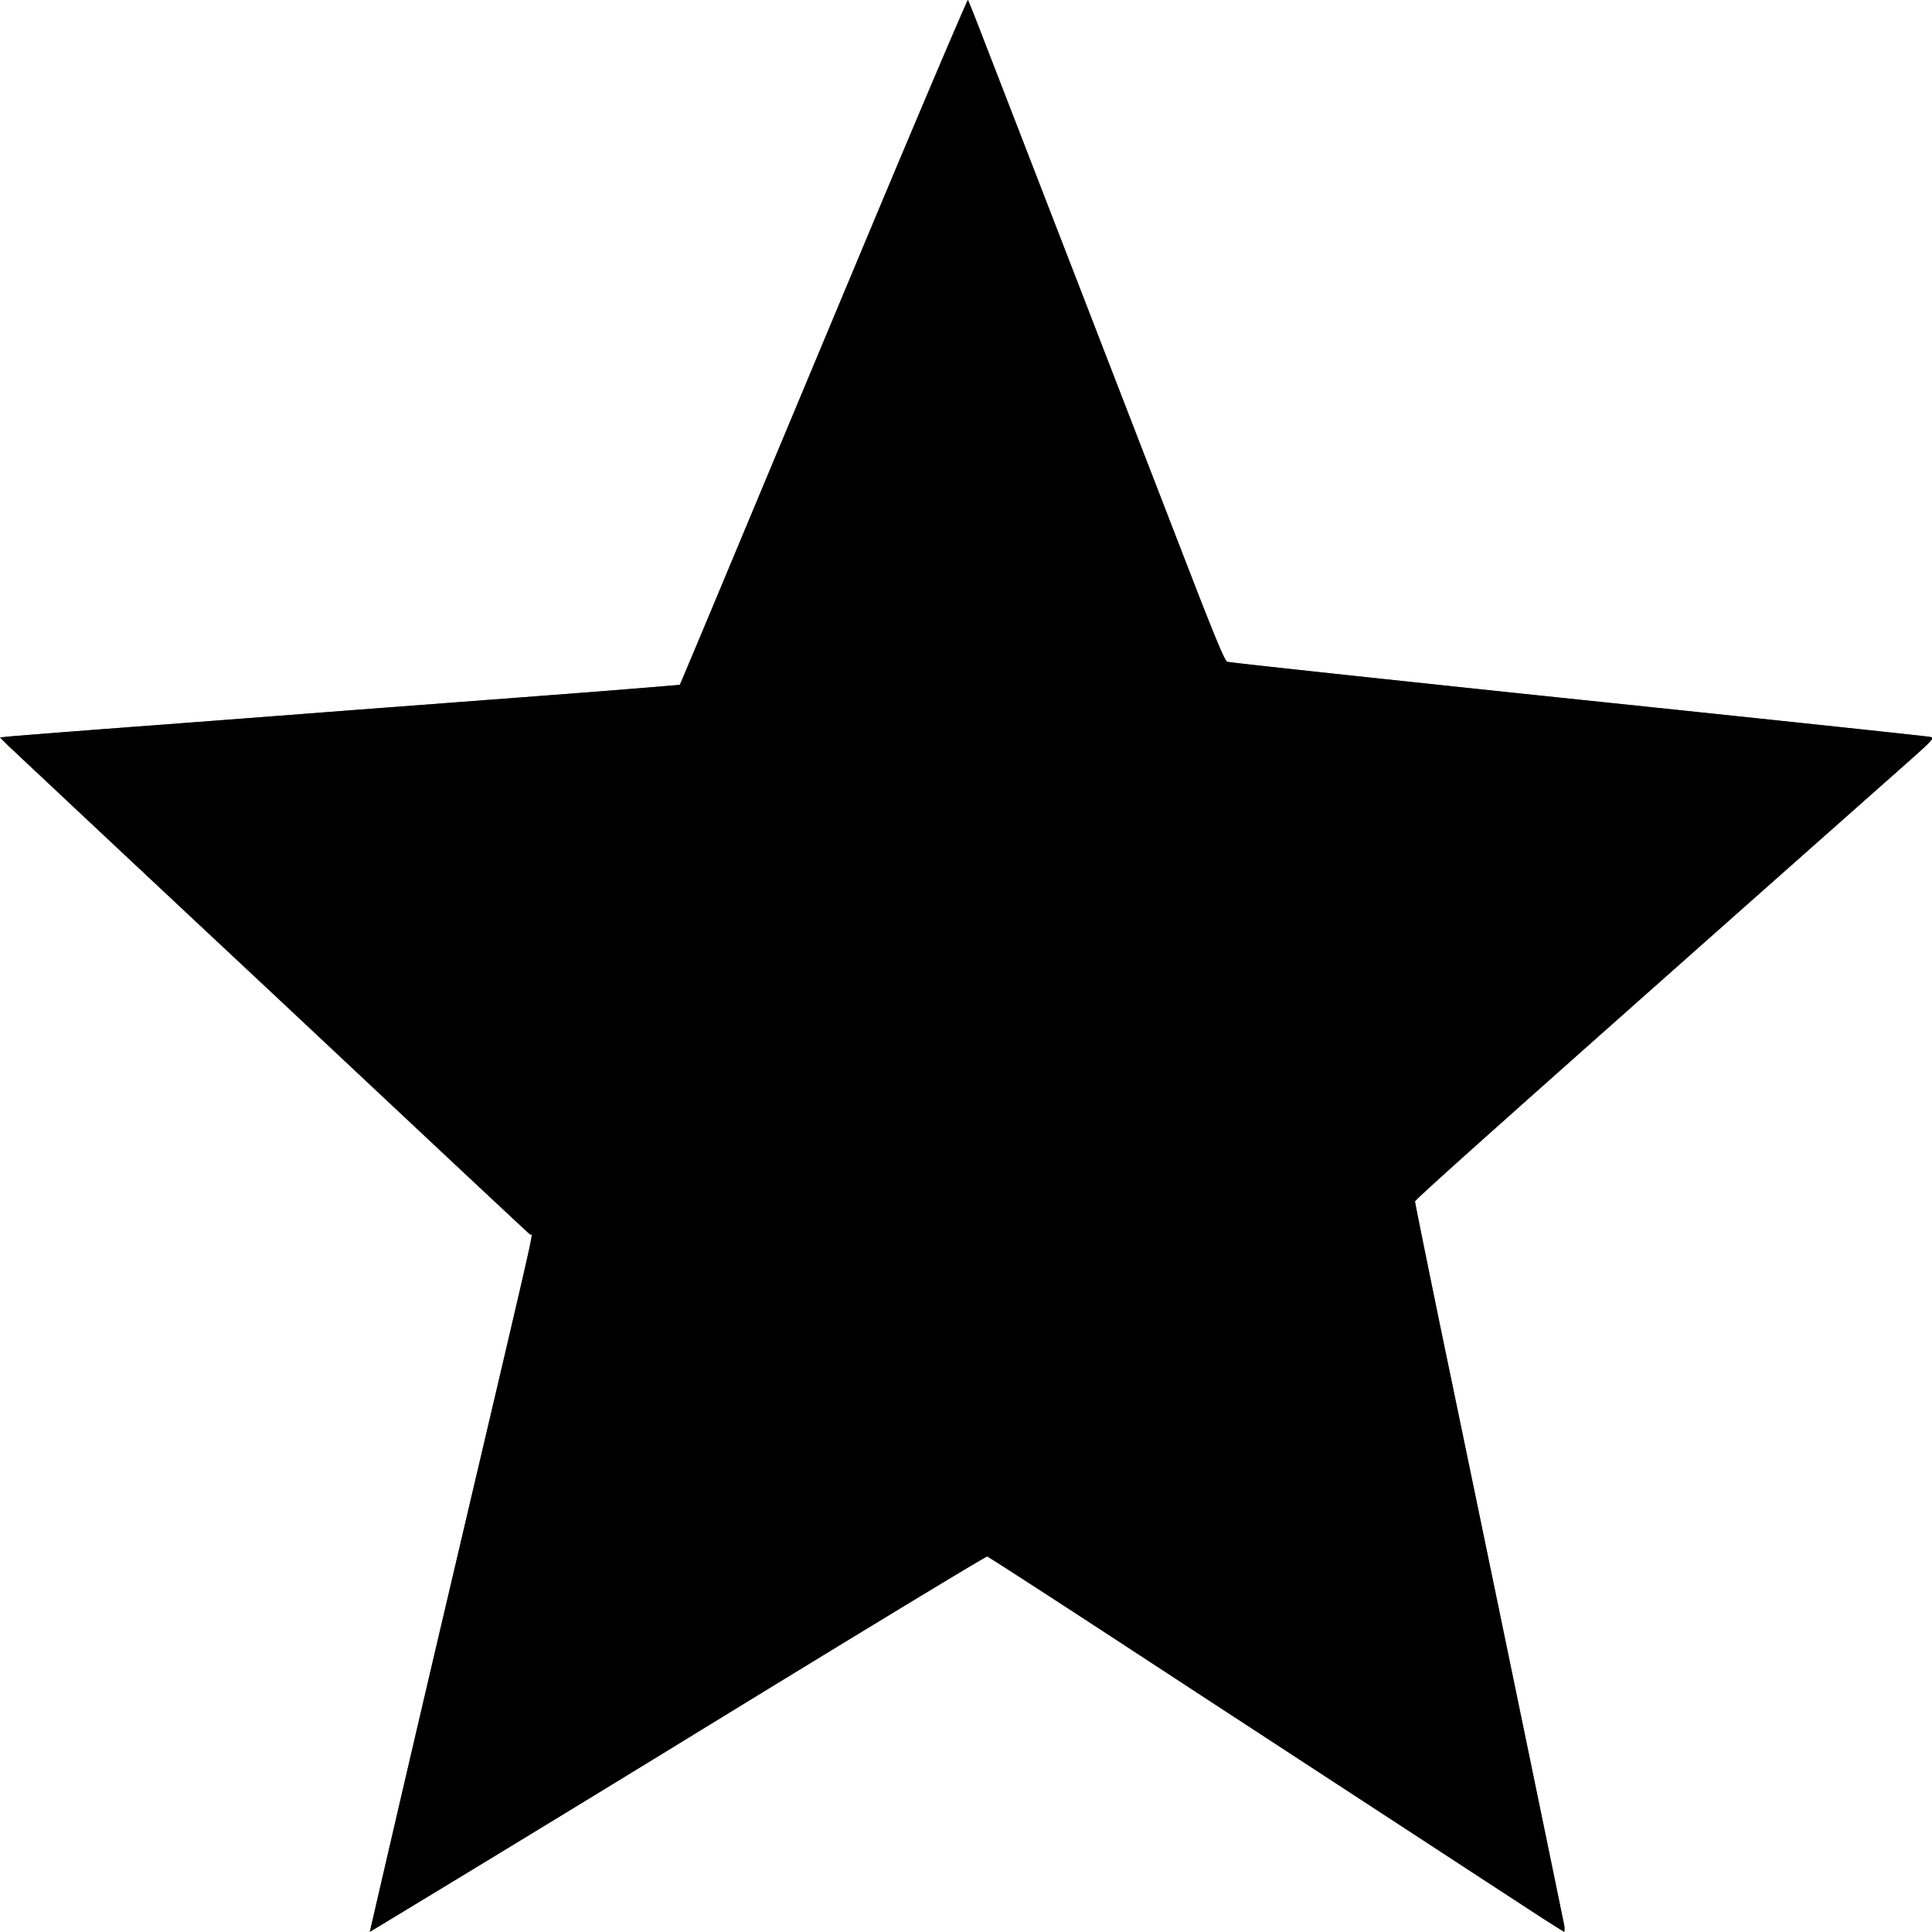 <svg width="17" height="17" fill="currentColor" xmlns="http://www.w3.org/2000/svg"><path d="M7.66 2.015a8075.104 8075.104 0 0 0-1.261 3.017c-.226.543-.417.994-.417.994s-.432.037-.958.077c-.524.04-1.48.112-2.125.161a818.931 818.931 0 0 1-1.959.149c-.433.033-.822.064-.864.068L0 6.489l.069.069c.039.037.472.443.961.902.49.459 1.132 1.06 1.427 1.336 1.779 1.669 2.191 2.054 2.208 2.067.024.019.104-.337-.761 3.345a753.032 753.032 0 0 0-.65 2.791s1.22-.737 2.708-1.649c1.486-.912 2.712-1.657 2.725-1.654.011.003.559.357 1.215.786.657.43 1.636 1.069 2.177 1.422.541.353 1.139.744 1.33.868.19.126.355.227.355.227s.006-.025 0-.056c-.009-.05-.577-2.801-1.09-5.268-.122-.594-.223-1.09-.223-1.103 0-.019.911-.831 4.209-3.753.362-.32.367-.325.323-.335-.025-.006-1.42-.154-3.1-.329-1.68-.176-3.067-.325-3.084-.332-.021-.009-.087-.164-.28-.659-.138-.357-.579-1.496-.979-2.531C9.139 1.598 8.747.583 8.668.381 8.59.177 8.522.007 8.517 0c-.004-.006-.391.901-.857 2.015Z" fill="#6C6845"/><path d="M7.66 2.015a8075.104 8075.104 0 0 0-1.261 3.017c-.226.543-.417.994-.417.994s-.432.037-.958.077c-.524.04-1.48.112-2.125.161a818.931 818.931 0 0 1-1.959.149c-.433.033-.822.064-.864.068L0 6.489l.069.069c.039.037.472.443.961.902.49.459 1.132 1.06 1.427 1.336 1.779 1.669 2.191 2.054 2.208 2.067.024.019.104-.337-.761 3.345a753.032 753.032 0 0 0-.65 2.791s1.22-.737 2.708-1.649c1.486-.912 2.712-1.657 2.725-1.654.011.003.559.357 1.215.786.657.43 1.636 1.069 2.177 1.422.541.353 1.139.744 1.33.868.19.126.355.227.355.227s.006-.025 0-.056c-.009-.05-.577-2.801-1.09-5.268-.122-.594-.223-1.09-.223-1.103 0-.019.911-.831 4.209-3.753.362-.32.367-.325.323-.335-.025-.006-1.42-.154-3.1-.329-1.68-.176-3.067-.325-3.084-.332-.021-.009-.087-.164-.28-.659-.138-.357-.579-1.496-.979-2.531C9.139 1.598 8.747.583 8.668.381 8.59.177 8.522.007 8.517 0c-.004-.006-.391.901-.857 2.015Z" fill="currentColor" /></svg>
